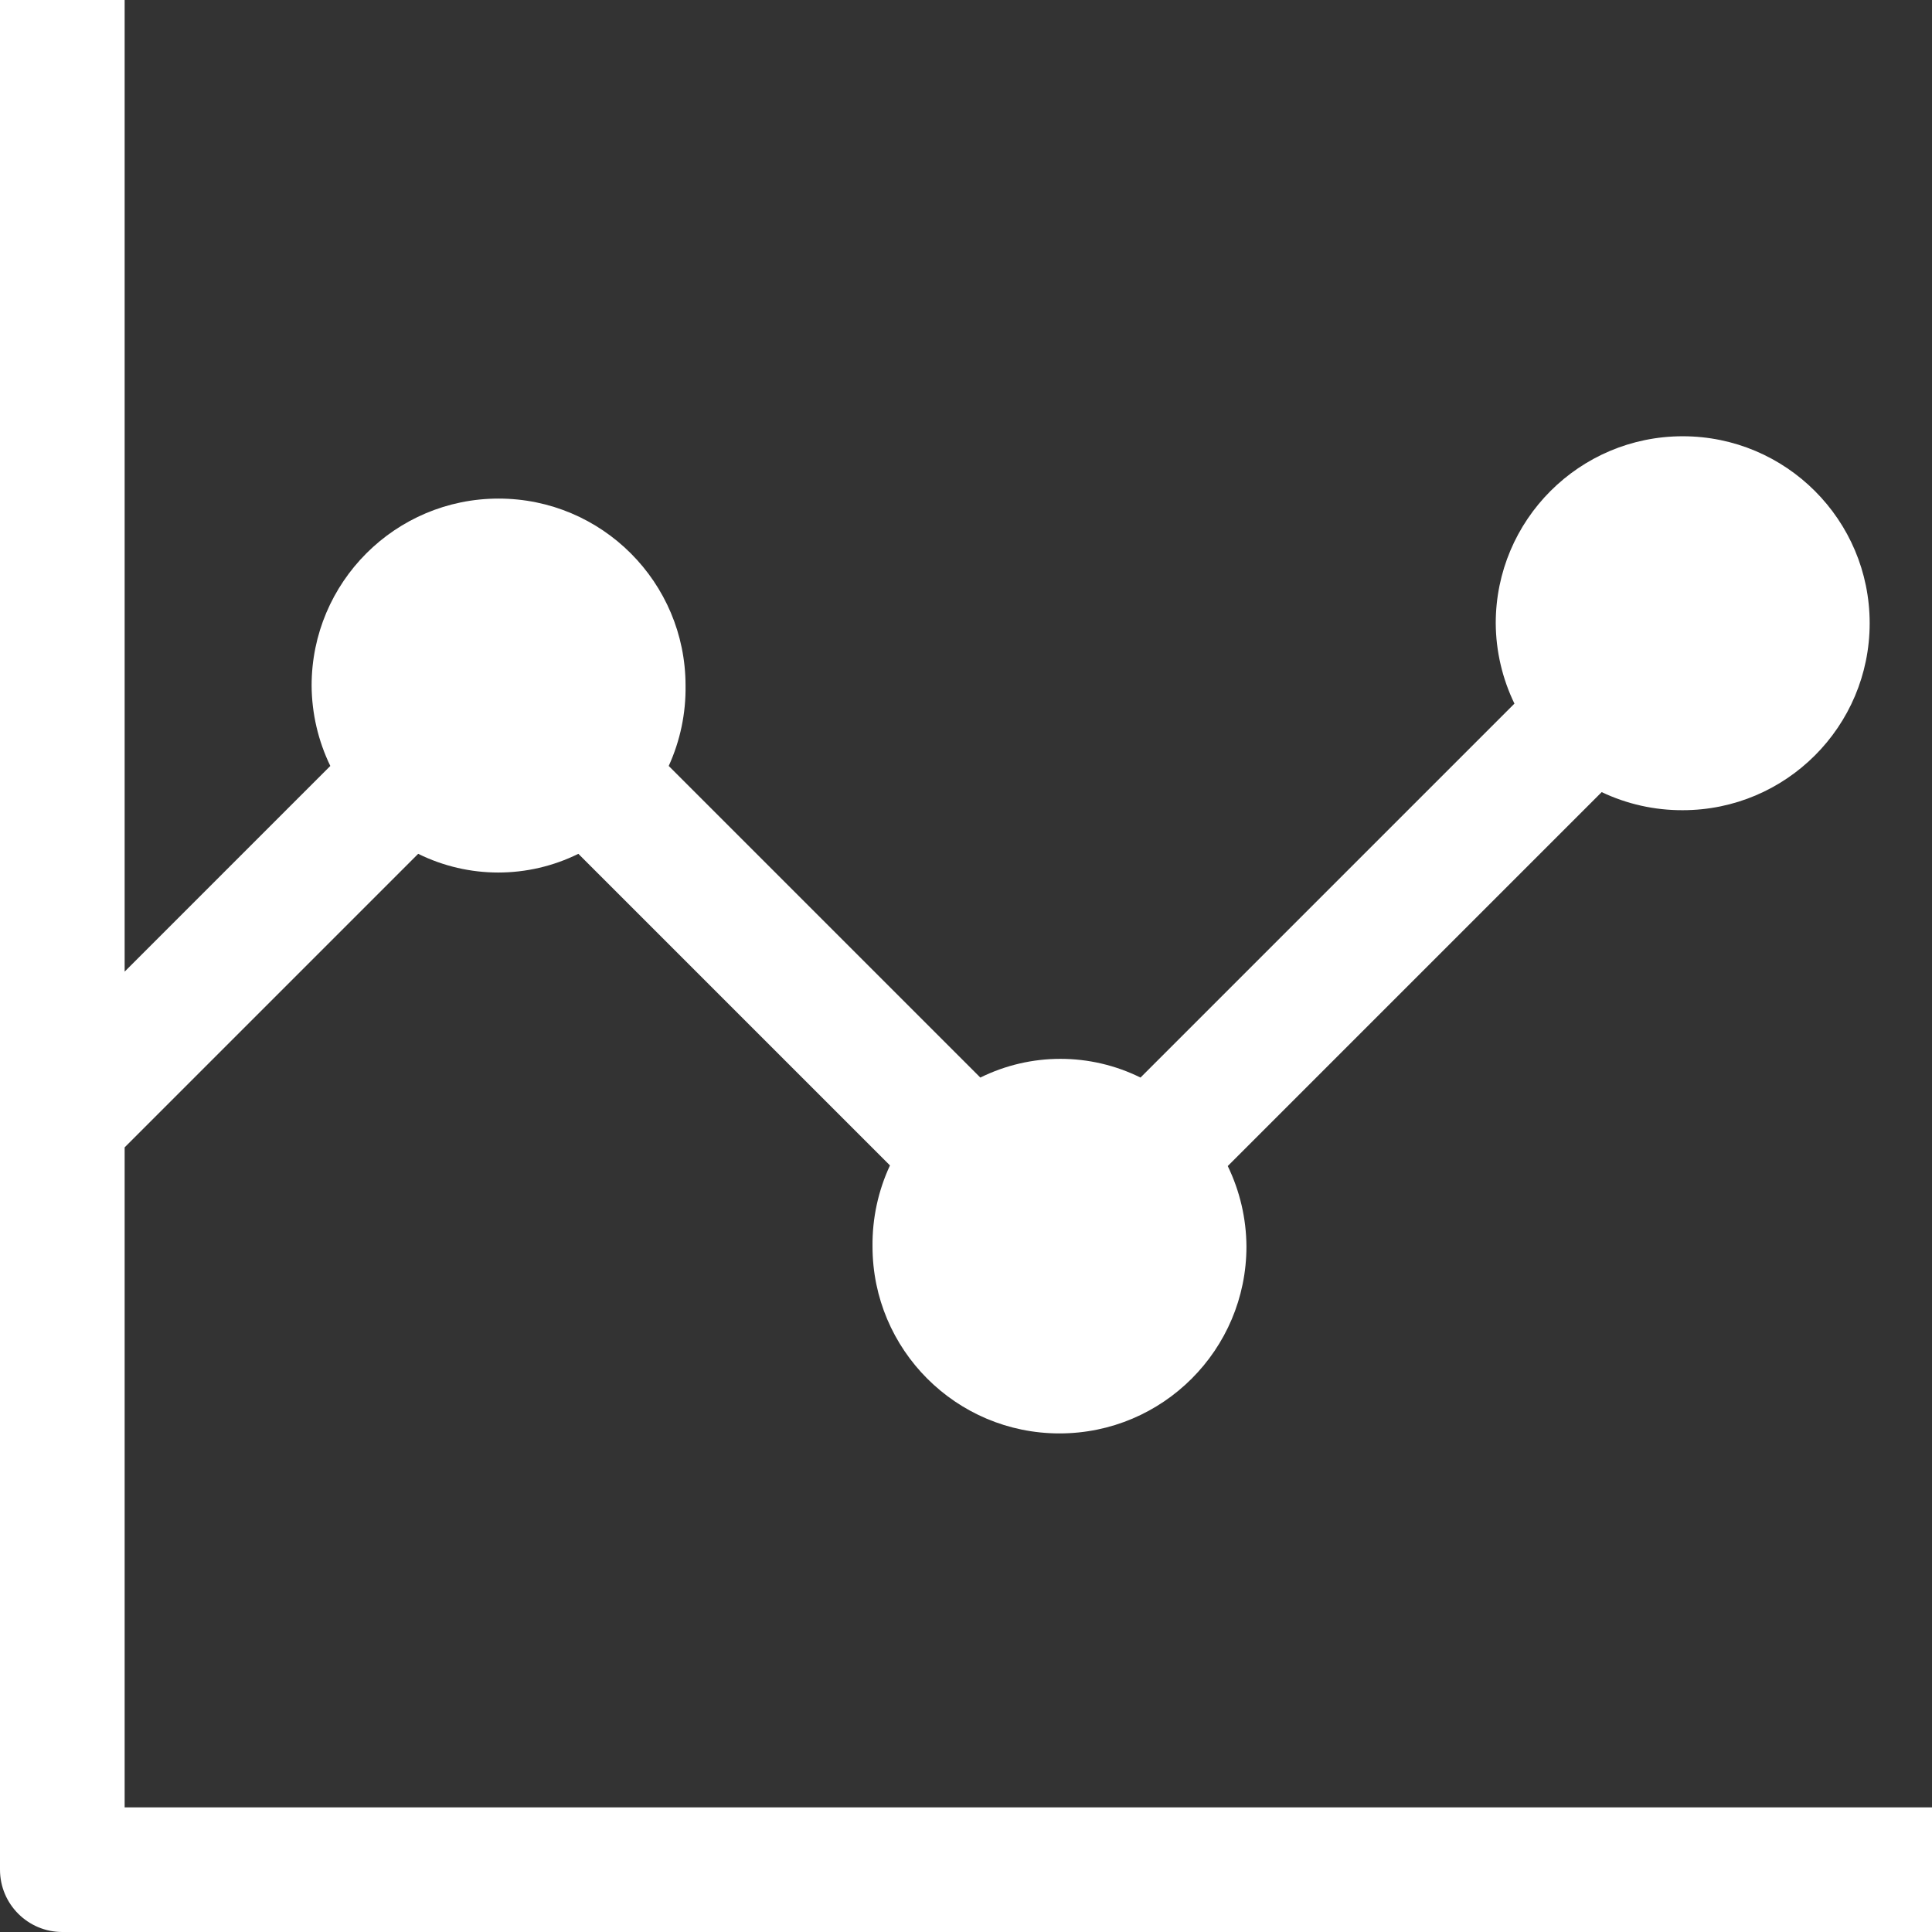 <?xml version="1.0"?>
<svg xmlns="http://www.w3.org/2000/svg" xmlns:xlink="http://www.w3.org/1999/xlink" xmlns:svgjs="http://svgjs.com/svgjs" version="1.1" width="512" height="512" x="0" y="0" viewBox="0 0 496 496" style="enable-background:new 0 0 512 512" xml:space="preserve" class=""><rect x="0" y="0" width="496" height="496" fill="#333333" stroke="none"/><g>
<g xmlns="http://www.w3.org/2000/svg">
	<g>
		<path d="M32,464V294.56l75.36-75.36c12.958,6.405,28.162,6.405,41.12,0l80,80c-3.031,6.511-4.561,13.619-4.48,20.8    c0,26.51,21.49,48,48,48c26.51,0,48-21.49,48-48c-0.042-7.152-1.682-14.204-4.8-20.64l96-96c6.498,3.086,13.607,4.671,20.8,4.64    c26.51,0,48-21.49,48-48c0-26.51-21.49-48-48-48c-26.51,0-48,21.49-48,48c0.042,7.152,1.682,14.203,4.8,20.64l-96,96    c-12.958-6.405-28.162-6.405-41.12,0l-80-80c2.952-6.475,4.428-13.525,4.32-20.64c0-26.51-21.49-48-48-48c-26.51,0-48,21.49-48,48    c0.042,7.152,1.682,14.203,4.8,20.64L32,249.44V0H0v480c0,8.837,7.163,16,16,16h480v-32H32z" fill="#ffffff" data-original="#000000" style=""/>
	</g>
</g>
<g xmlns="http://www.w3.org/2000/svg">
</g>
<g xmlns="http://www.w3.org/2000/svg">
</g>
<g xmlns="http://www.w3.org/2000/svg">
</g>
<g xmlns="http://www.w3.org/2000/svg">
</g>
<g xmlns="http://www.w3.org/2000/svg">
</g>
<g xmlns="http://www.w3.org/2000/svg">
</g>
<g xmlns="http://www.w3.org/2000/svg">
</g>
<g xmlns="http://www.w3.org/2000/svg">
</g>
<g xmlns="http://www.w3.org/2000/svg">
</g>
<g xmlns="http://www.w3.org/2000/svg">
</g>
<g xmlns="http://www.w3.org/2000/svg">
</g>
<g xmlns="http://www.w3.org/2000/svg">
</g>
<g xmlns="http://www.w3.org/2000/svg">
</g>
<g xmlns="http://www.w3.org/2000/svg">
</g>
<g xmlns="http://www.w3.org/2000/svg">
</g>
</g></svg>

